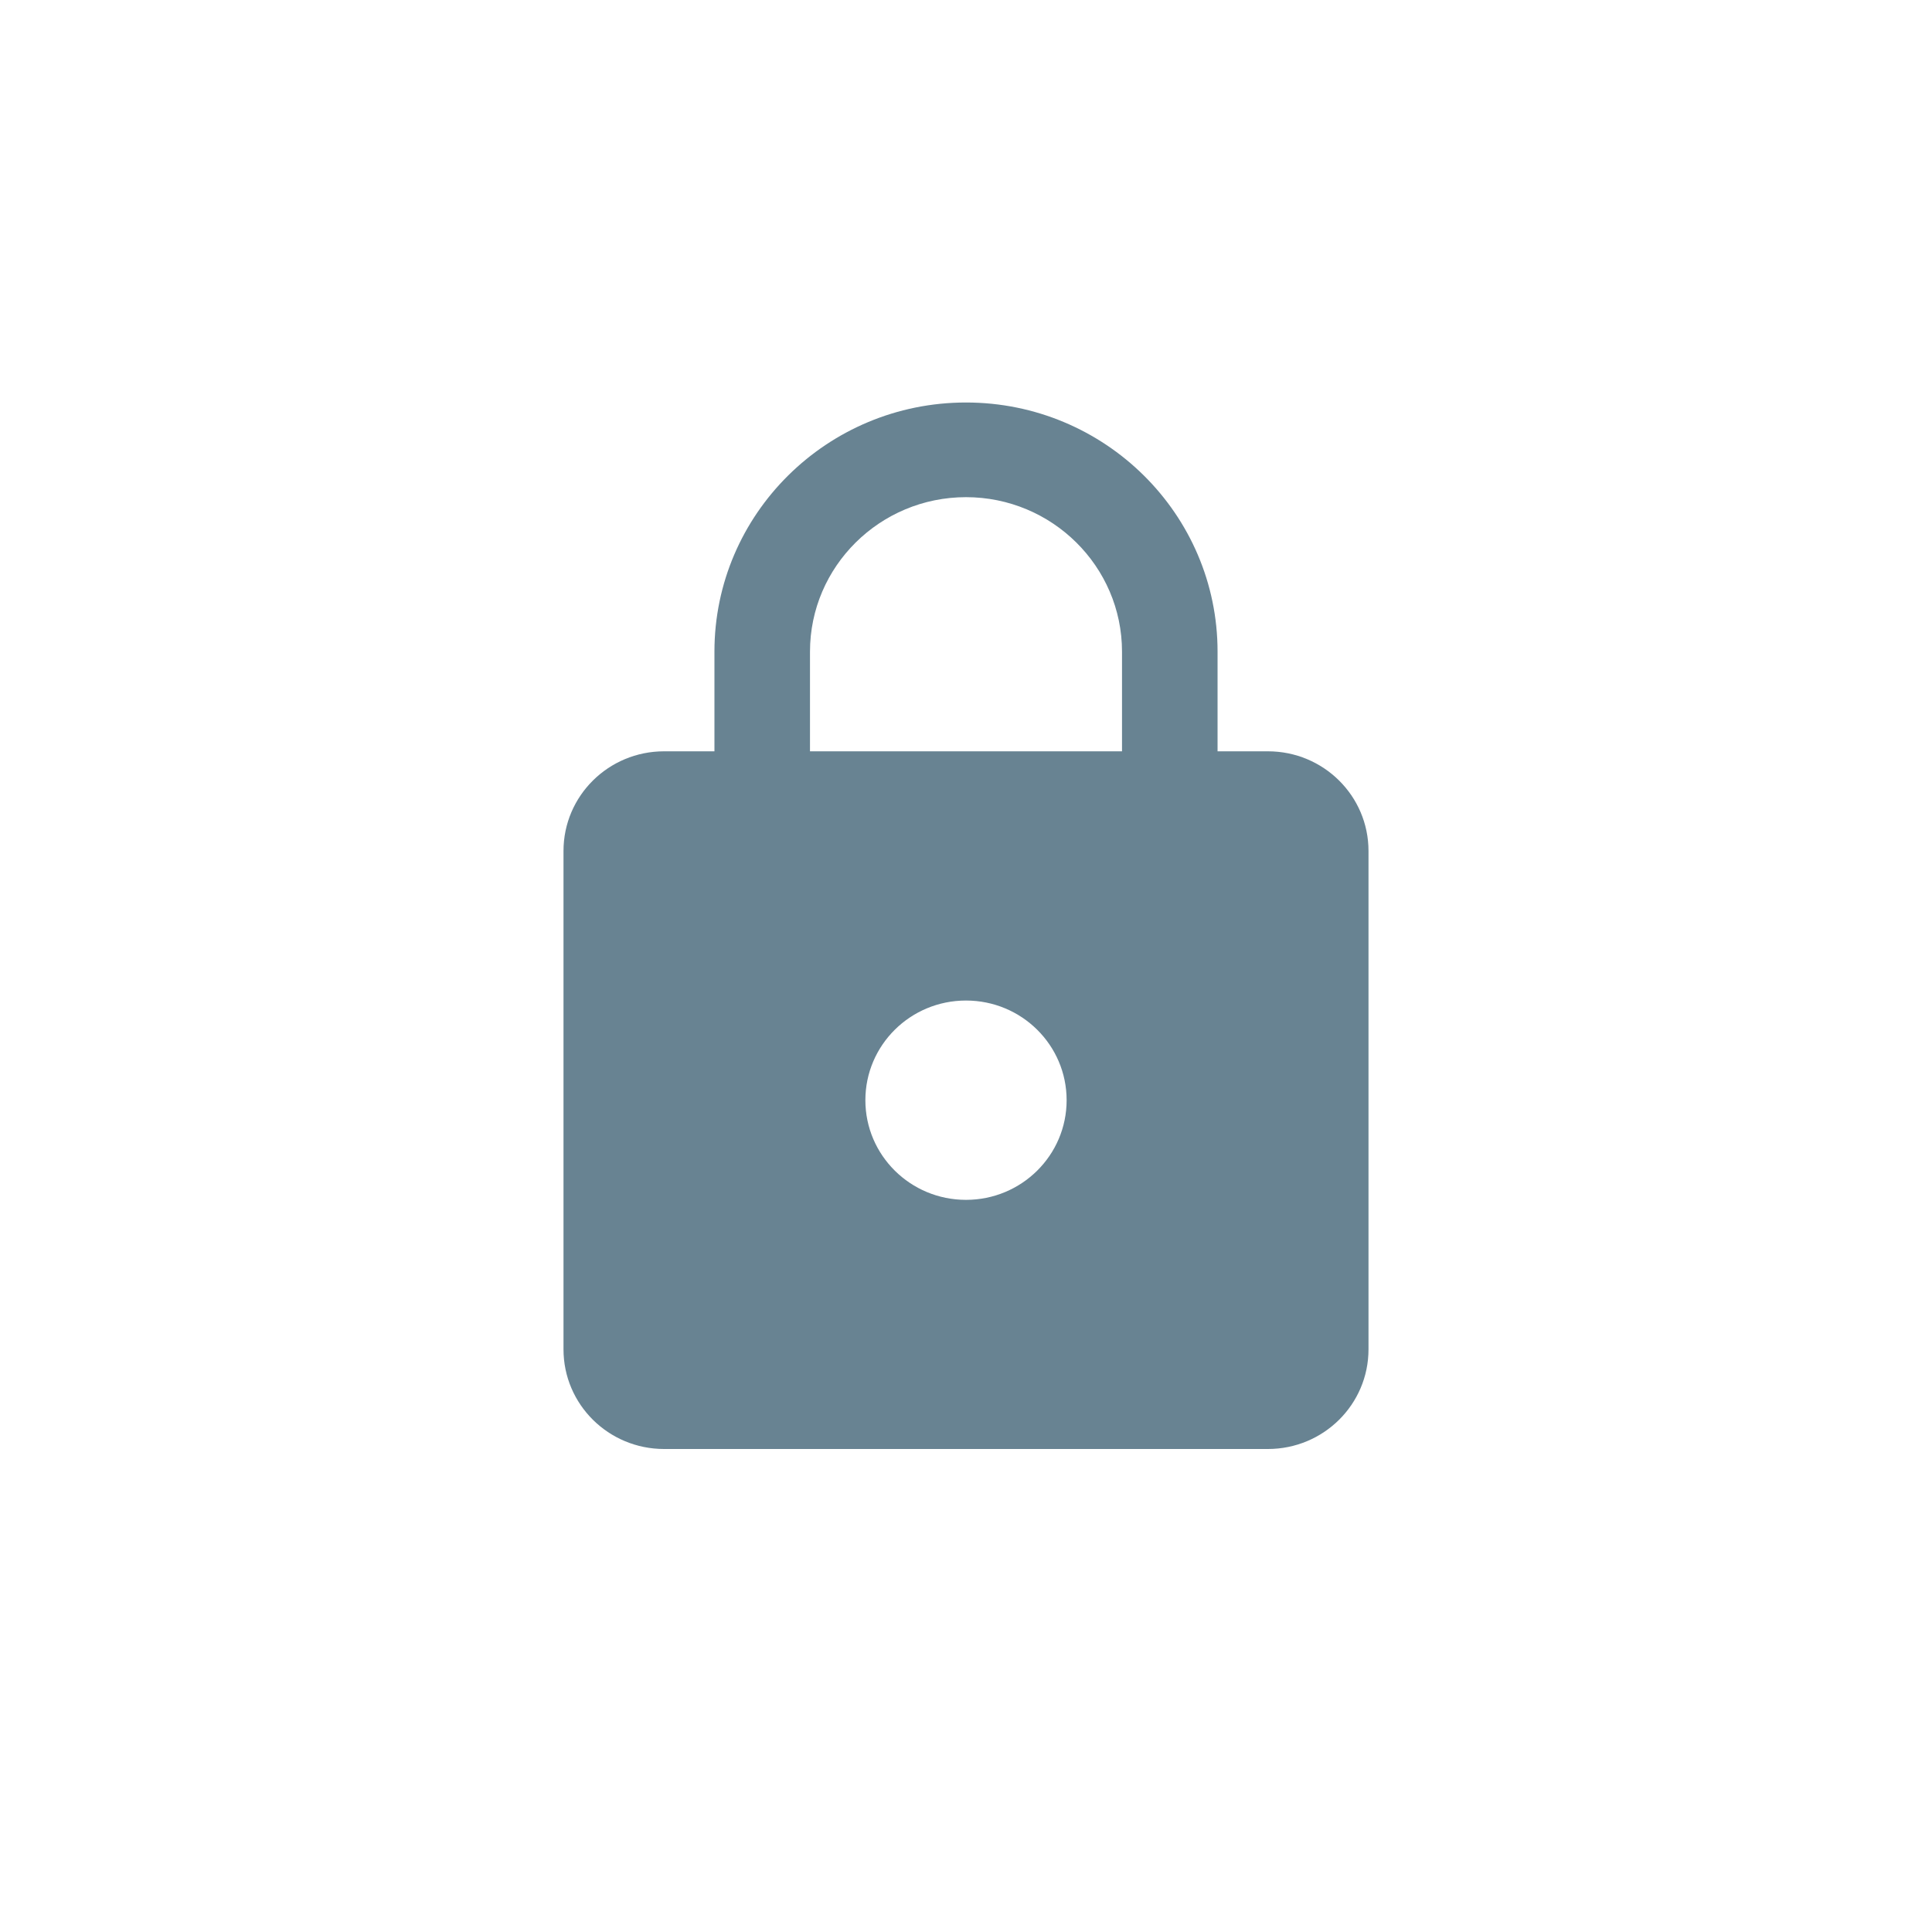 <svg width="24" height="24" viewBox="0 0 24 24" fill="none" xmlns="http://www.w3.org/2000/svg">
    <path d="M15.75 9.333H15.125V8.095C15.125 6.387 13.725 5 12 5C10.275 5 8.875 6.387 8.875 8.095V9.333H8.25C7.559 9.333 7 9.887 7 10.571V16.762C7 17.446 7.559 18 8.25 18H15.75C16.441 18 17 17.446 17 16.762V10.571C17 9.887 16.441 9.333 15.75 9.333ZM12 14.905C11.309 14.905 10.75 14.351 10.75 13.667C10.75 12.983 11.309 12.429 12 12.429C12.691 12.429 13.25 12.983 13.25 13.667C13.25 14.351 12.691 14.905 12 14.905ZM13.938 9.333H10.062V8.095C10.062 7.037 10.931 6.176 12 6.176C13.069 6.176 13.938 7.037 13.938 8.095V9.333Z" fill="#688392"/>
</svg>

